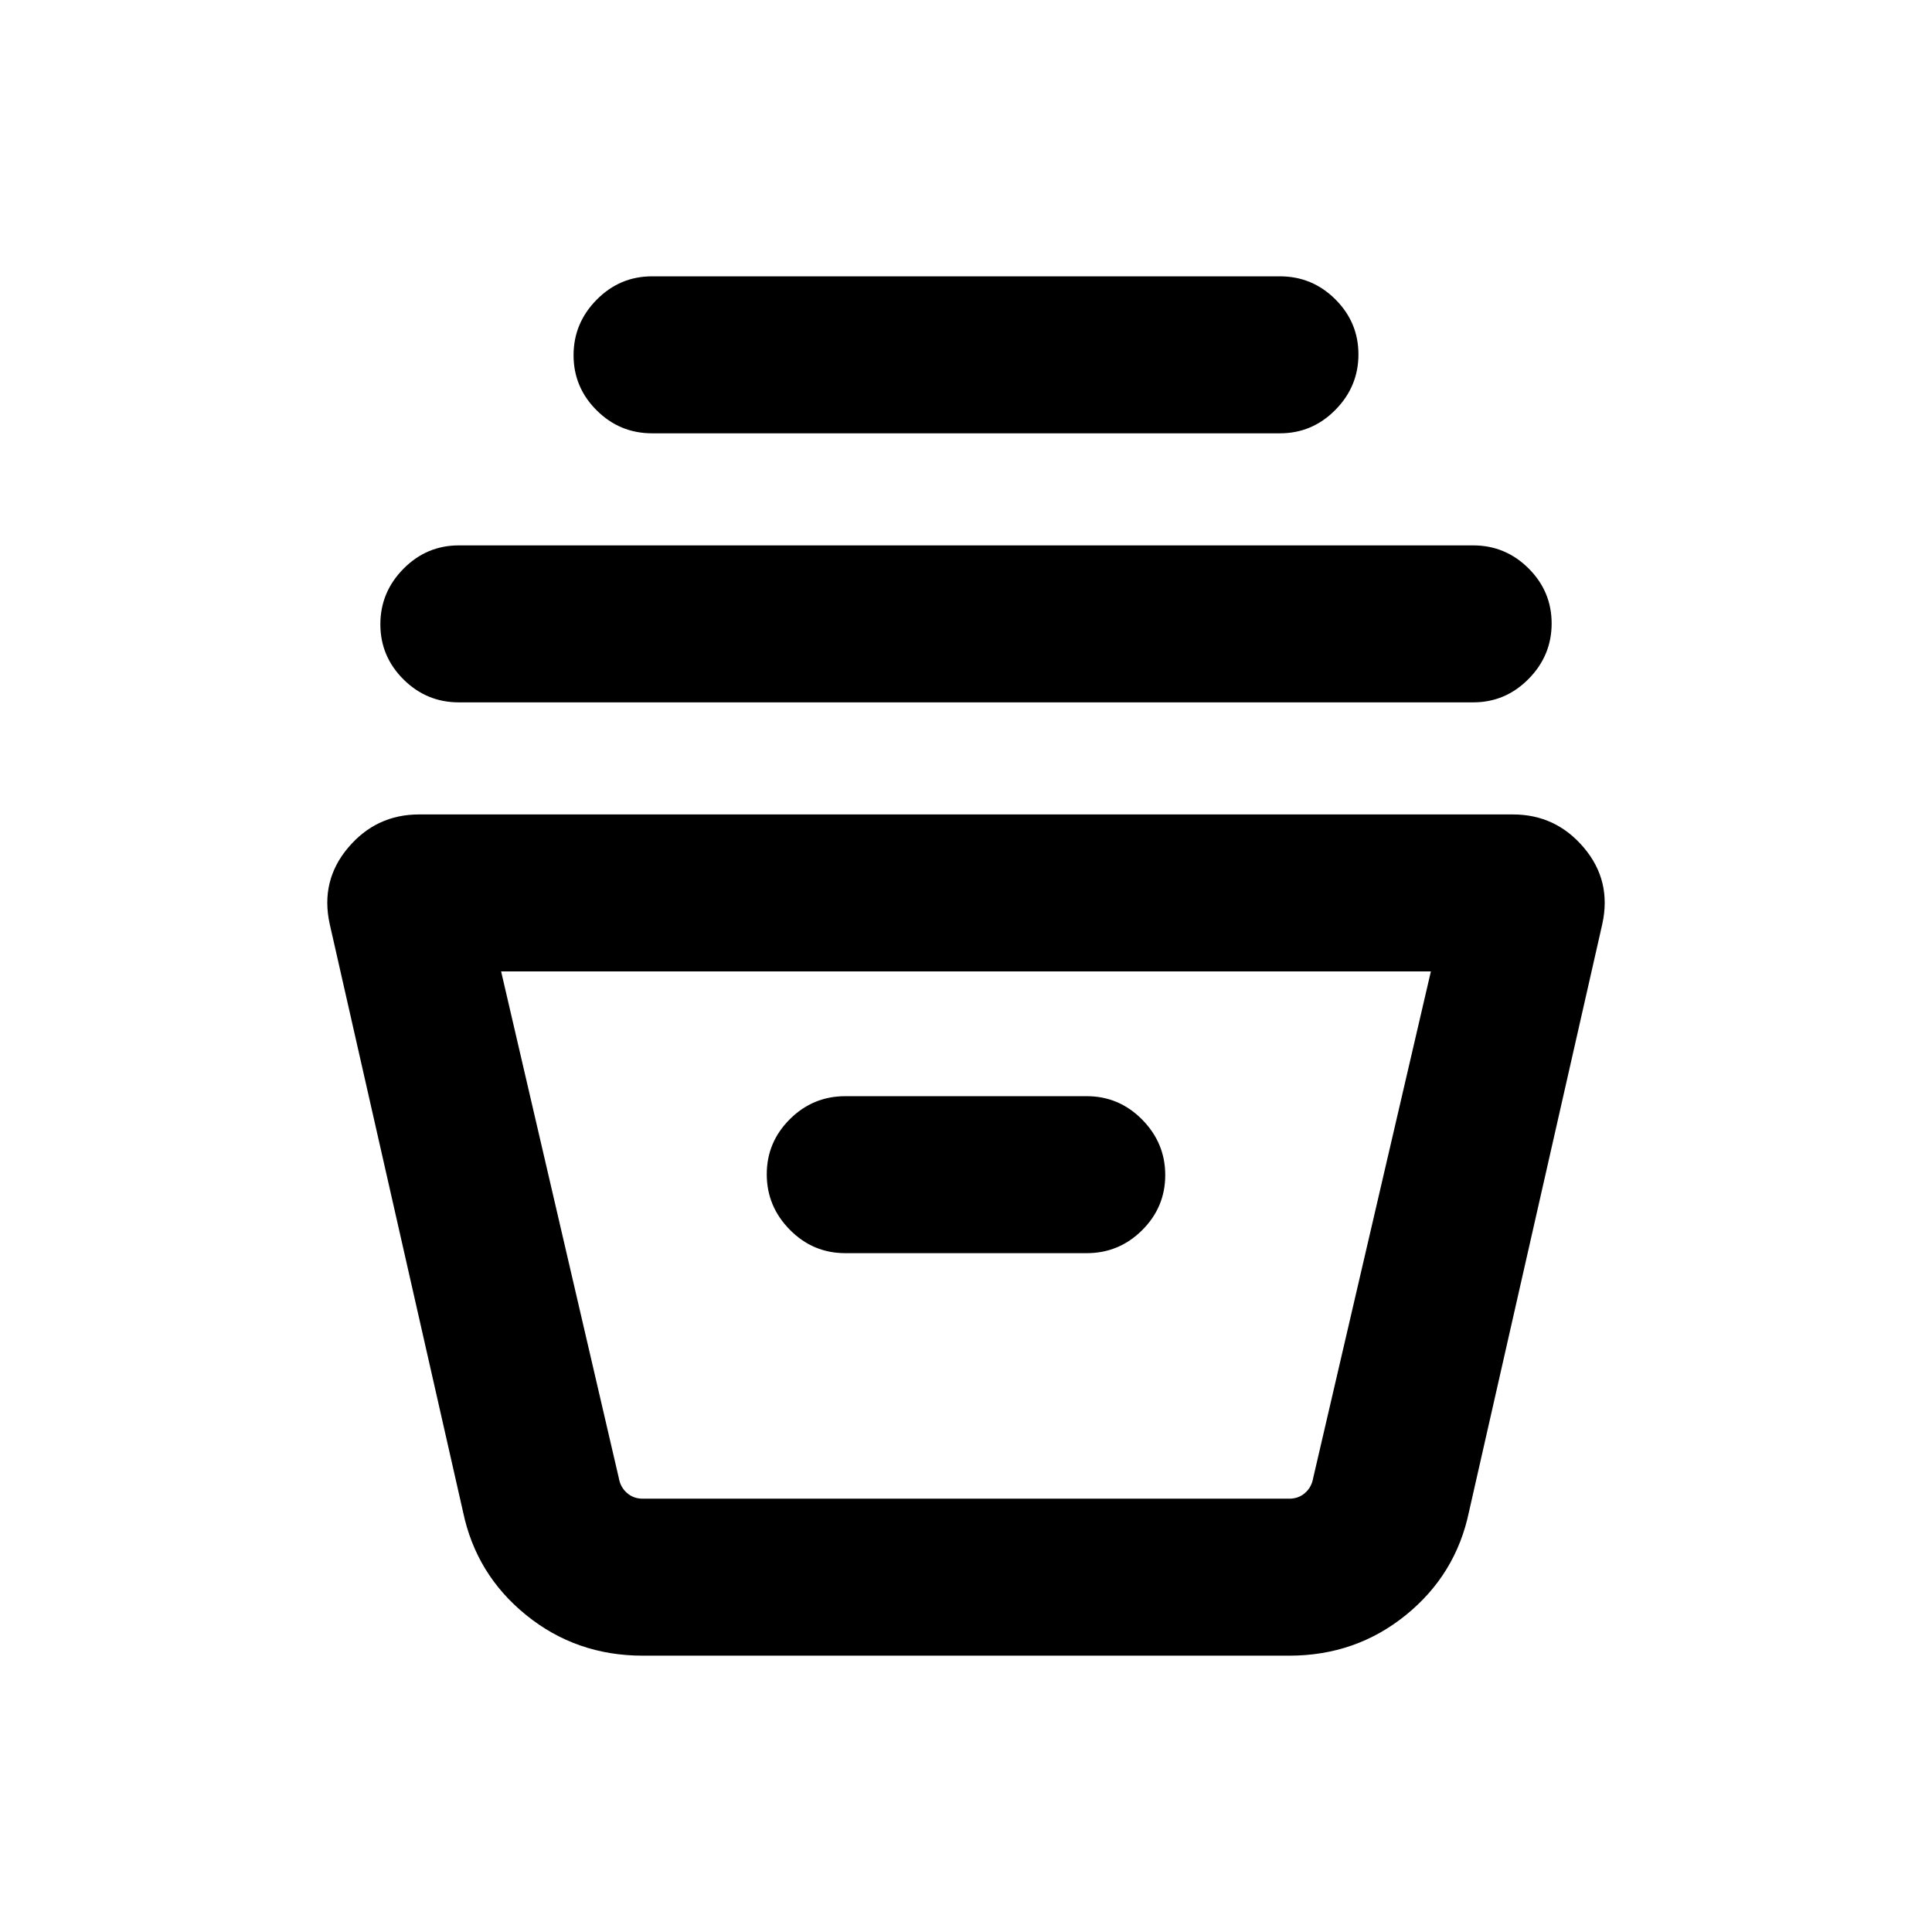 <svg xmlns="http://www.w3.org/2000/svg" height="20" viewBox="0 -960 960 960" width="20"><path d="M319.39-137.31q-33.05 0-57.92-20.15-24.88-20.14-31.39-51.31l-66.24-292.04q-4.76-21.57 9.19-38.04 13.94-16.46 35.2-16.46h543.54q21.26 0 35.2 16.46 13.95 16.47 9.19 38.04l-66.24 292.04q-6.51 31.17-31.39 51.31-24.87 20.15-57.92 20.15H319.39Zm-70.39-340 58.46 251.62q.77 4.61 4.04 7.5 3.27 2.88 7.89 2.88h321.22q4.62 0 7.89-2.88 3.27-2.89 4.04-7.5L711-477.31H249Zm171 140h120q16.05 0 27.52-11.42Q579-360.15 579-376.11q0-15.97-11.48-27.58-11.47-11.62-27.52-11.62H420q-16.05 0-27.52 11.42Q381-392.47 381-376.51q0 15.97 11.48 27.59 11.47 11.61 27.52 11.61ZM228-611q-16.05 0-27.52-11.42Q189-633.84 189-649.8q0-15.97 11.48-27.58Q211.95-689 228-689h504q16.05 0 27.52 11.42Q771-666.16 771-650.2q0 15.97-11.48 27.58Q748.05-611 732-611H228Zm96-133.69q-16.05 0-27.52-11.42Q285-767.53 285-783.49q0-15.97 11.48-27.58 11.47-11.62 27.52-11.62h312q16.05 0 27.52 11.42Q675-799.85 675-783.89q0 15.97-11.48 27.58-11.47 11.62-27.52 11.62H324Zm-24.54 529.38h345.08H299.46Z"/></svg>
